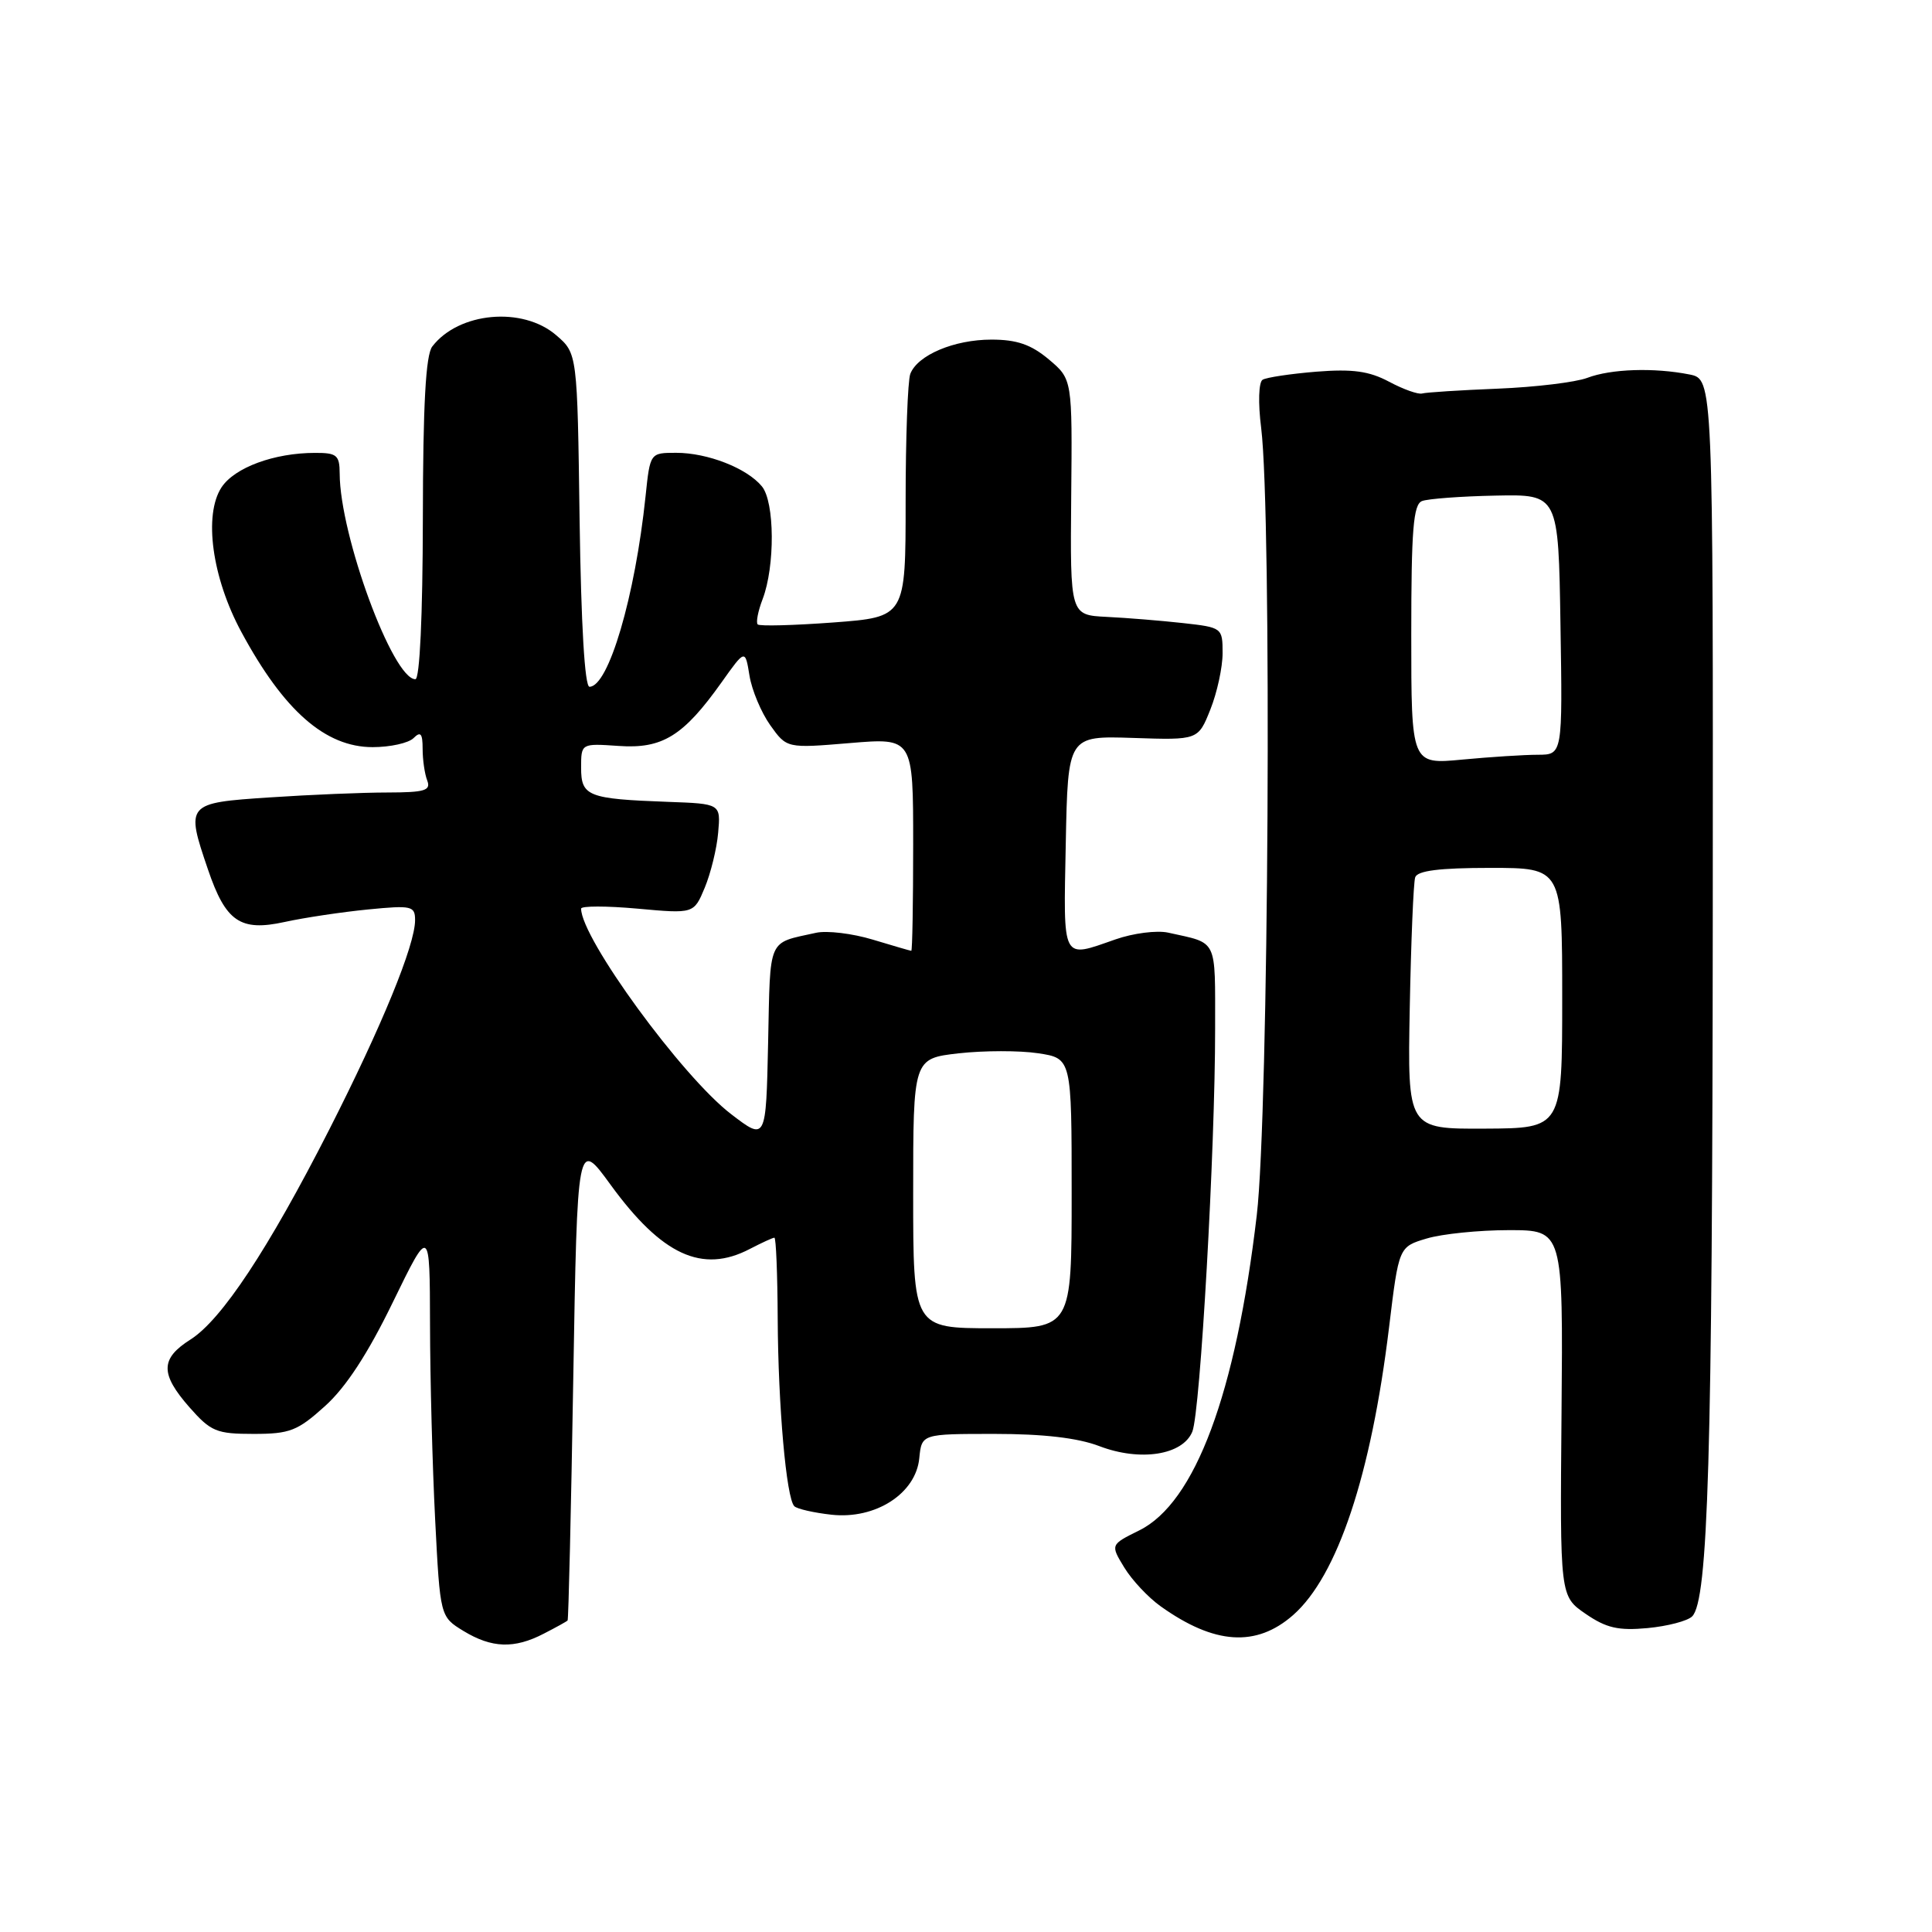 <?xml version="1.0" encoding="UTF-8" standalone="no"?>
<!DOCTYPE svg PUBLIC "-//W3C//DTD SVG 1.1//EN" "http://www.w3.org/Graphics/SVG/1.1/DTD/svg11.dtd" >
<svg xmlns="http://www.w3.org/2000/svg" xmlns:xlink="http://www.w3.org/1999/xlink" version="1.1" viewBox="0 0 256 256">
 <g >
 <path fill="currentColor"
d=" M 72.05 216.47 C 73.67 215.64 75.10 214.85 75.21 214.72 C 75.33 214.60 75.67 200.20 75.96 182.71 C 76.50 150.93 76.50 150.93 80.90 156.98 C 87.70 166.32 93.05 168.79 99.36 165.49 C 100.94 164.67 102.40 164.00 102.61 164.00 C 102.83 164.00 103.02 168.84 103.05 174.75 C 103.11 186.30 104.19 198.52 105.25 199.58 C 105.61 199.94 107.84 200.45 110.20 200.71 C 116.02 201.34 121.36 197.90 121.81 193.22 C 122.13 190.00 122.13 190.00 131.78 190.00 C 138.26 190.00 142.82 190.53 145.67 191.62 C 151.09 193.69 156.72 192.81 157.99 189.70 C 159.05 187.09 161.02 152.22 161.01 136.32 C 161.00 124.17 161.43 125.06 154.79 123.58 C 153.30 123.25 150.15 123.65 147.79 124.48 C 140.62 126.98 140.91 127.55 141.22 111.75 C 141.50 97.50 141.50 97.50 150.13 97.78 C 158.76 98.07 158.76 98.07 160.38 94.01 C 161.27 91.78 162.00 88.43 162.00 86.55 C 162.00 83.18 161.94 83.14 156.75 82.56 C 153.86 82.24 149.32 81.87 146.65 81.74 C 141.80 81.50 141.80 81.50 141.94 65.87 C 142.09 50.25 142.09 50.25 138.97 47.62 C 136.62 45.65 134.74 45.00 131.37 45.00 C 126.43 45.00 121.58 47.05 120.62 49.54 C 120.28 50.44 120.00 58.05 120.00 66.46 C 120.00 81.76 120.00 81.76 110.43 82.48 C 105.17 82.87 100.66 82.99 100.40 82.74 C 100.15 82.48 100.44 80.98 101.05 79.39 C 102.71 75.04 102.66 66.50 100.95 64.44 C 98.96 62.03 93.76 60.00 89.60 60.00 C 86.14 60.00 86.14 60.00 85.54 65.75 C 84.15 79.07 80.63 91.00 78.11 91.00 C 77.48 91.00 77.00 82.80 76.80 68.91 C 76.50 46.82 76.50 46.82 73.69 44.41 C 69.24 40.58 60.78 41.35 57.28 45.91 C 56.41 47.04 56.05 53.62 56.03 68.75 C 56.01 81.60 55.62 90.00 55.04 90.00 C 52.05 90.00 45.03 70.93 45.01 62.75 C 45.00 60.31 44.63 60.00 41.75 60.01 C 36.33 60.01 31.08 61.95 29.35 64.58 C 26.96 68.24 28.09 76.53 31.97 83.72 C 37.60 94.17 43.10 99.00 49.38 99.00 C 51.70 99.00 54.14 98.46 54.80 97.80 C 55.73 96.87 56.00 97.18 56.00 99.22 C 56.00 100.66 56.27 102.55 56.61 103.42 C 57.12 104.75 56.29 105.00 51.36 105.01 C 48.14 105.01 41.11 105.30 35.75 105.66 C 24.66 106.39 24.58 106.48 27.56 115.22 C 29.91 122.13 31.84 123.45 37.70 122.17 C 40.34 121.59 45.31 120.85 48.75 120.51 C 54.56 119.94 55.00 120.04 55.00 121.93 C 55.00 125.23 50.58 136.00 43.62 149.69 C 35.56 165.51 29.37 174.88 25.23 177.50 C 21.24 180.03 21.21 182.03 25.10 186.47 C 27.94 189.69 28.68 190.00 33.60 190.00 C 38.41 190.00 39.43 189.60 43.07 186.31 C 45.83 183.83 48.75 179.36 52.05 172.56 C 56.95 162.50 56.95 162.50 56.98 175.50 C 56.99 182.65 57.30 194.29 57.66 201.36 C 58.32 214.22 58.32 214.22 61.41 216.11 C 65.16 218.39 68.14 218.50 72.05 216.47 Z  M 171.34 214.01 C 177.22 208.84 181.68 195.47 184.06 175.86 C 185.35 165.21 185.35 165.21 189.04 164.11 C 191.07 163.50 195.97 163.00 199.93 163.00 C 207.12 163.00 207.12 163.00 206.91 187.25 C 206.70 211.50 206.70 211.50 210.10 213.84 C 212.84 215.72 214.43 216.09 218.31 215.73 C 220.95 215.48 223.61 214.79 224.22 214.18 C 226.34 212.06 226.90 193.00 226.95 121.87 C 227.00 50.25 227.00 50.25 223.87 49.62 C 219.18 48.69 213.47 48.87 210.32 50.07 C 208.78 50.65 203.44 51.30 198.45 51.50 C 193.47 51.70 188.96 51.99 188.44 52.14 C 187.92 52.29 185.95 51.59 184.06 50.58 C 181.41 49.17 179.22 48.87 174.42 49.25 C 171.00 49.53 167.80 50.01 167.30 50.32 C 166.78 50.64 166.69 53.39 167.11 56.69 C 168.54 68.21 168.11 147.62 166.53 161.01 C 163.75 184.68 158.36 199.13 150.95 202.79 C 147.13 204.68 147.13 204.68 148.97 207.70 C 149.98 209.36 152.15 211.68 153.80 212.85 C 160.92 217.93 166.46 218.29 171.34 214.01 Z  M 121.00 158.13 C 121.00 140.26 121.00 140.26 127.04 139.57 C 130.37 139.20 135.09 139.19 137.54 139.56 C 142.00 140.23 142.00 140.23 142.00 158.11 C 142.00 176.00 142.00 176.00 131.50 176.00 C 121.00 176.00 121.00 176.00 121.00 158.13 Z  M 96.88 147.63 C 90.41 142.69 77.00 124.32 77.00 120.40 C 77.00 120.03 80.36 120.03 84.47 120.40 C 91.94 121.08 91.94 121.08 93.38 117.63 C 94.17 115.73 94.98 112.45 95.16 110.34 C 95.50 106.50 95.50 106.50 88.50 106.25 C 77.89 105.86 77.00 105.51 77.00 101.73 C 77.00 98.50 77.00 98.50 81.97 98.84 C 87.77 99.25 90.55 97.53 95.60 90.43 C 98.74 86.01 98.74 86.01 99.31 89.52 C 99.62 91.44 100.86 94.40 102.06 96.09 C 104.25 99.16 104.25 99.16 112.62 98.46 C 121.00 97.76 121.00 97.76 121.00 111.88 C 121.00 119.65 120.89 126.00 120.75 125.99 C 120.61 125.98 118.31 125.31 115.63 124.50 C 112.95 123.69 109.57 123.28 108.13 123.60 C 101.64 125.04 102.08 124.03 101.78 138.14 C 101.50 151.17 101.50 151.17 96.88 147.63 Z  M 186.80 133.55 C 186.97 124.72 187.29 116.94 187.52 116.25 C 187.82 115.37 190.73 115.00 197.47 115.00 C 207.00 115.00 207.00 115.00 207.00 132.25 C 207.00 149.50 207.00 149.50 196.75 149.55 C 186.50 149.60 186.50 149.60 186.80 133.55 Z  M 187.00 84.11 C 187.00 70.16 187.27 66.83 188.43 66.39 C 189.21 66.09 193.60 65.76 198.18 65.67 C 206.50 65.50 206.50 65.50 206.77 82.75 C 207.05 100.00 207.05 100.00 203.77 100.01 C 201.97 100.01 197.46 100.30 193.75 100.65 C 187.00 101.29 187.00 101.29 187.00 84.11 Z "/>
</g>
</svg>